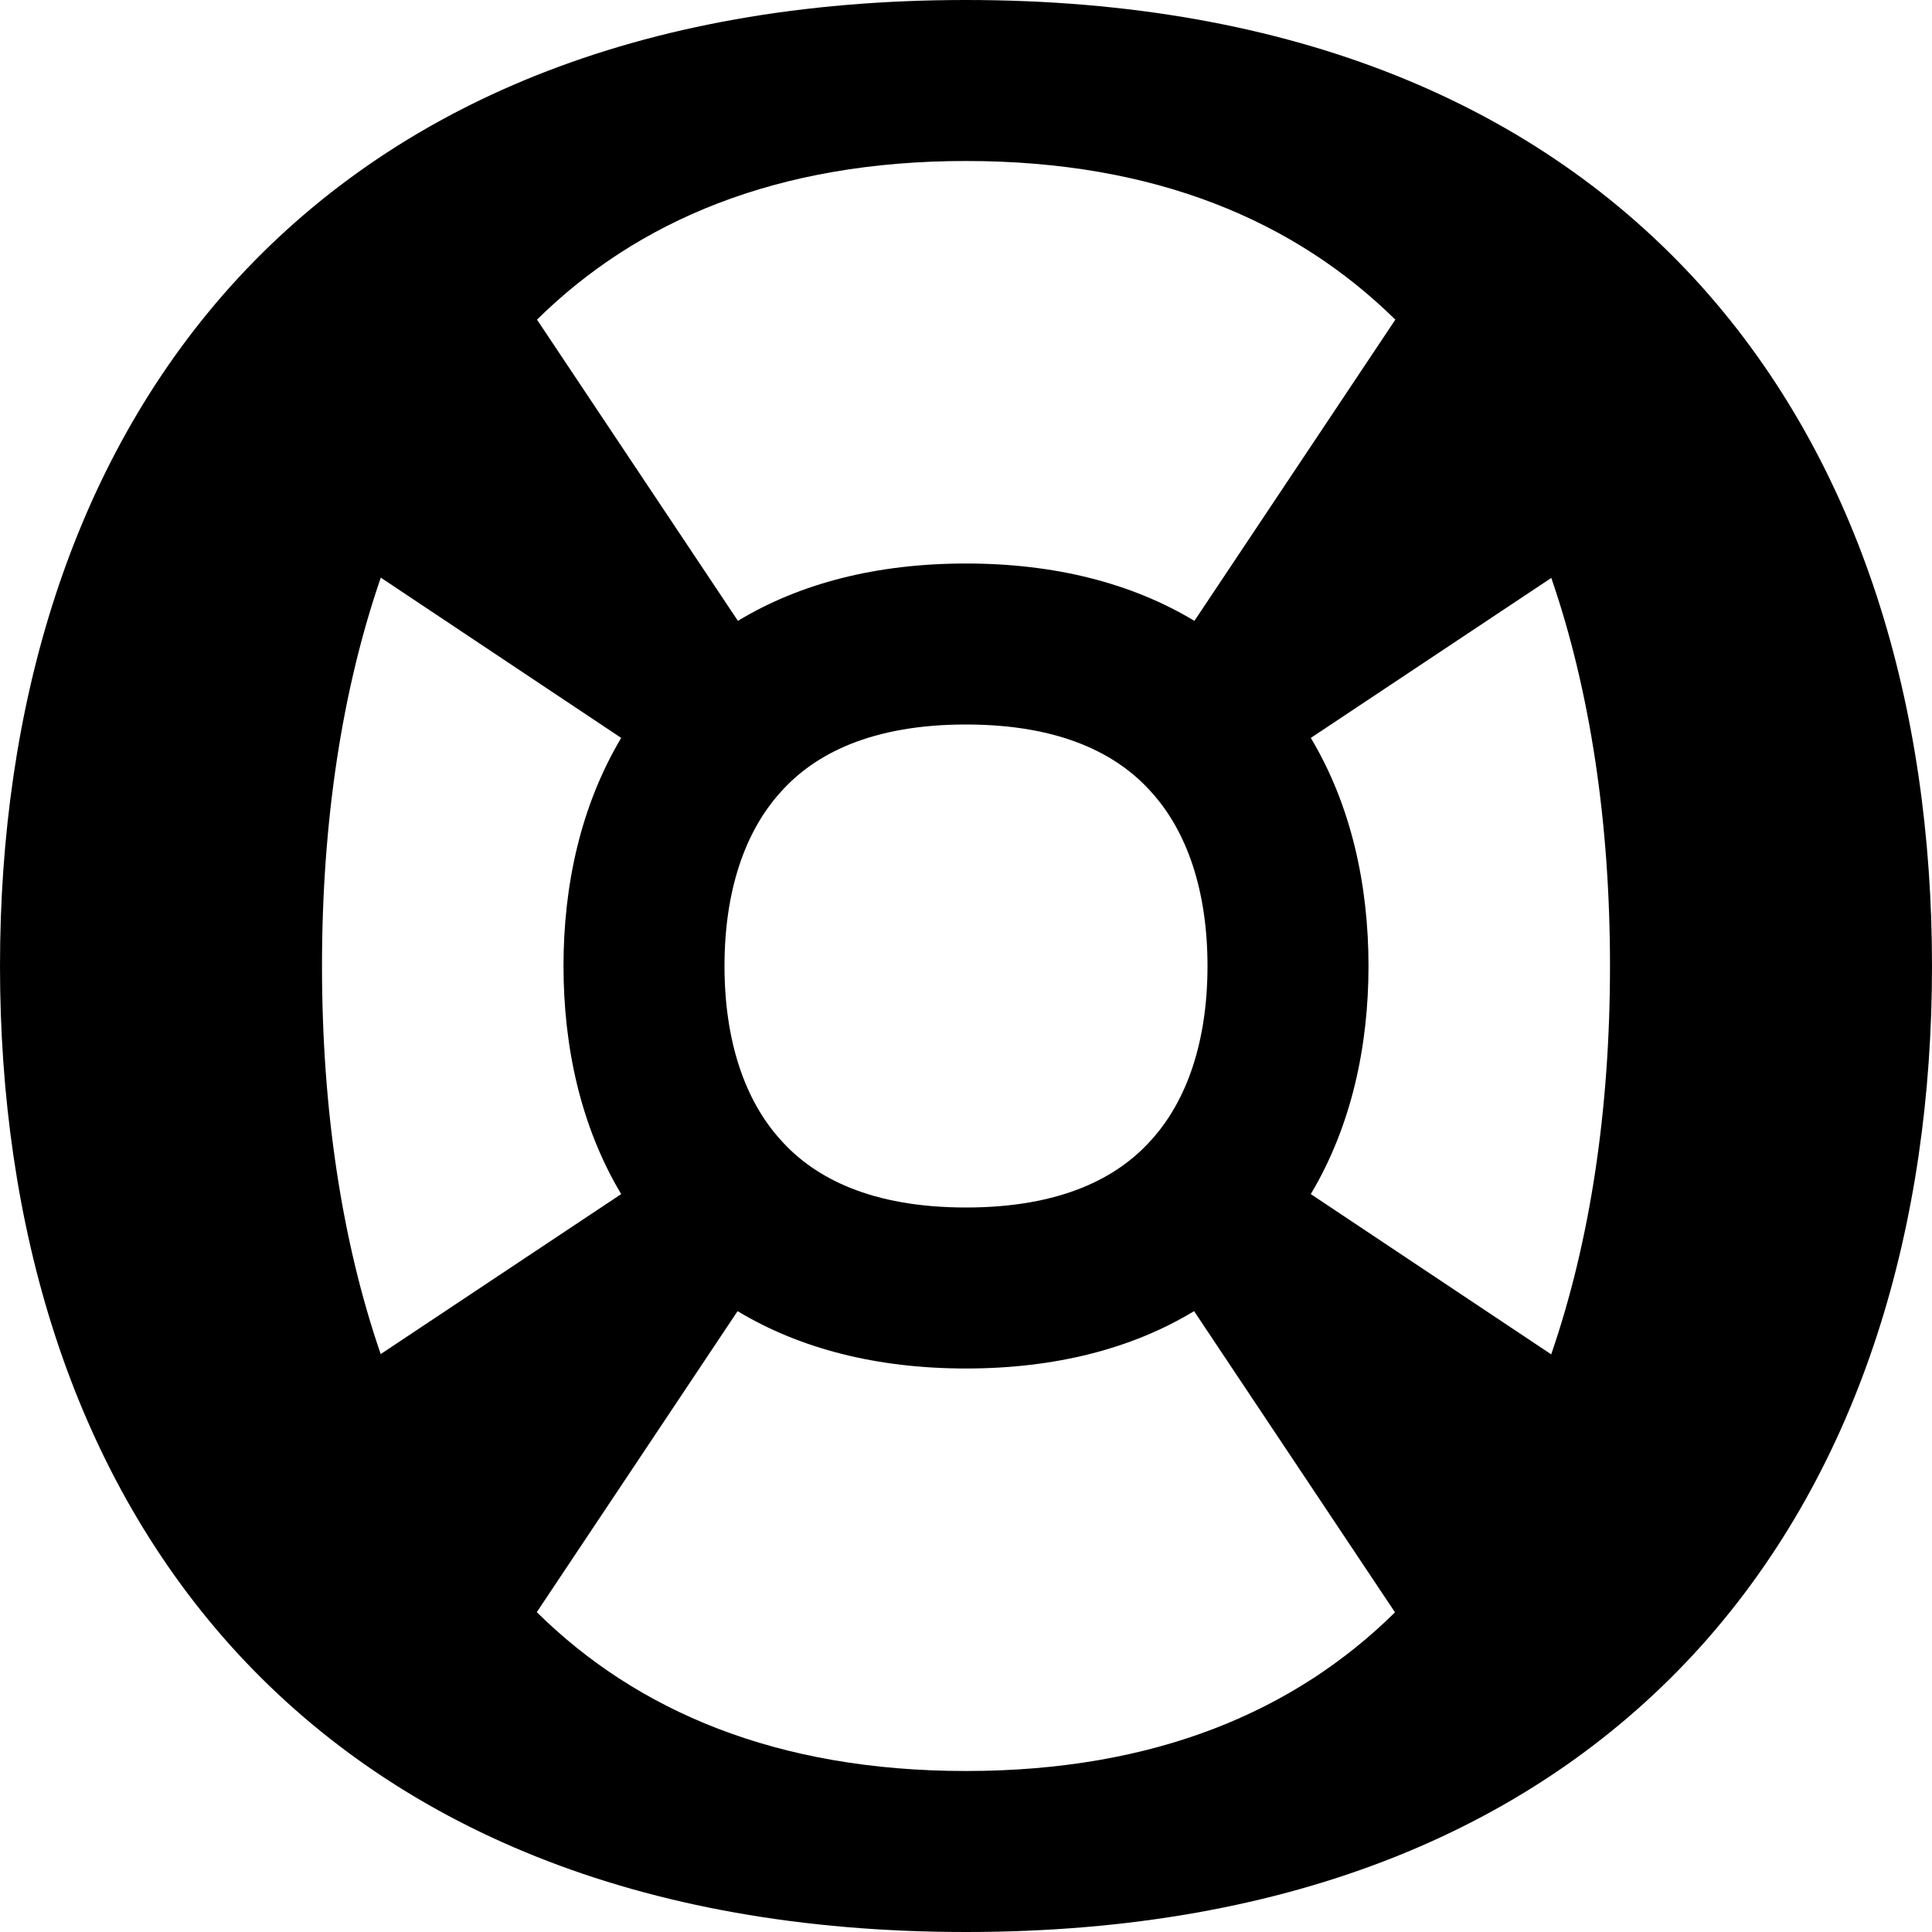 <svg xmlns="http://www.w3.org/2000/svg" viewBox="0 0 576 576"><!--! Font Awesome Pro 7.1.0 by @fontawesome - https://fontawesome.com License - https://fontawesome.com/license (Commercial License) Copyright 2025 Fonticons, Inc. --><path fill="currentColor" d="M288 48c-56.5 0-98.1 17.9-127.9 47.3l59.9 89.8C238.5 173.9 261.4 168 288 168s49.5 5.9 68.1 17.1l59.9-89.8C386.1 65.9 344.5 48 288 48zM113.5 172.3C101.9 206 96 245.2 96 288s5.9 82 17.5 115.7L185.2 356c-12.1-20.2-17.2-44-17.2-68s5.1-47.7 17.2-68l-71.7-47.8zm46.6 308.4C189.9 510.1 231.5 528 288 528s98.1-17.9 127.9-47.3l-59.9-89.8C337.5 402.1 314.6 408 288 408s-49.5-5.9-68.1-17.1l-59.9 89.8zm302.4-77C474.1 370 480 330.8 480 288s-5.9-82-17.5-115.7L390.8 220c12.1 20.2 17.2 44 17.2 68s-5.1 47.7-17.2 68l71.7 47.8zM68.8 85.3C117.2 31.5 190.2 0 288 0S458.8 31.5 507.2 85.3C555.1 138.7 576 211 576 288s-20.9 149.3-68.8 202.7C458.8 544.5 385.8 576 288 576S117.2 544.5 68.8 490.7C20.9 437.3 0 365 0 288S20.9 138.7 68.8 85.3zM232.7 236.2C222.1 247.9 216 265.6 216 288s6.1 40.1 16.7 51.8C242.8 351.2 259.8 360 288 360s45.2-8.8 55.3-20.2C353.9 328.1 360 310.4 360 288s-6.1-40.1-16.7-51.8C333.2 224.8 316.2 216 288 216s-45.2 8.8-55.3 20.2z"/></svg>
